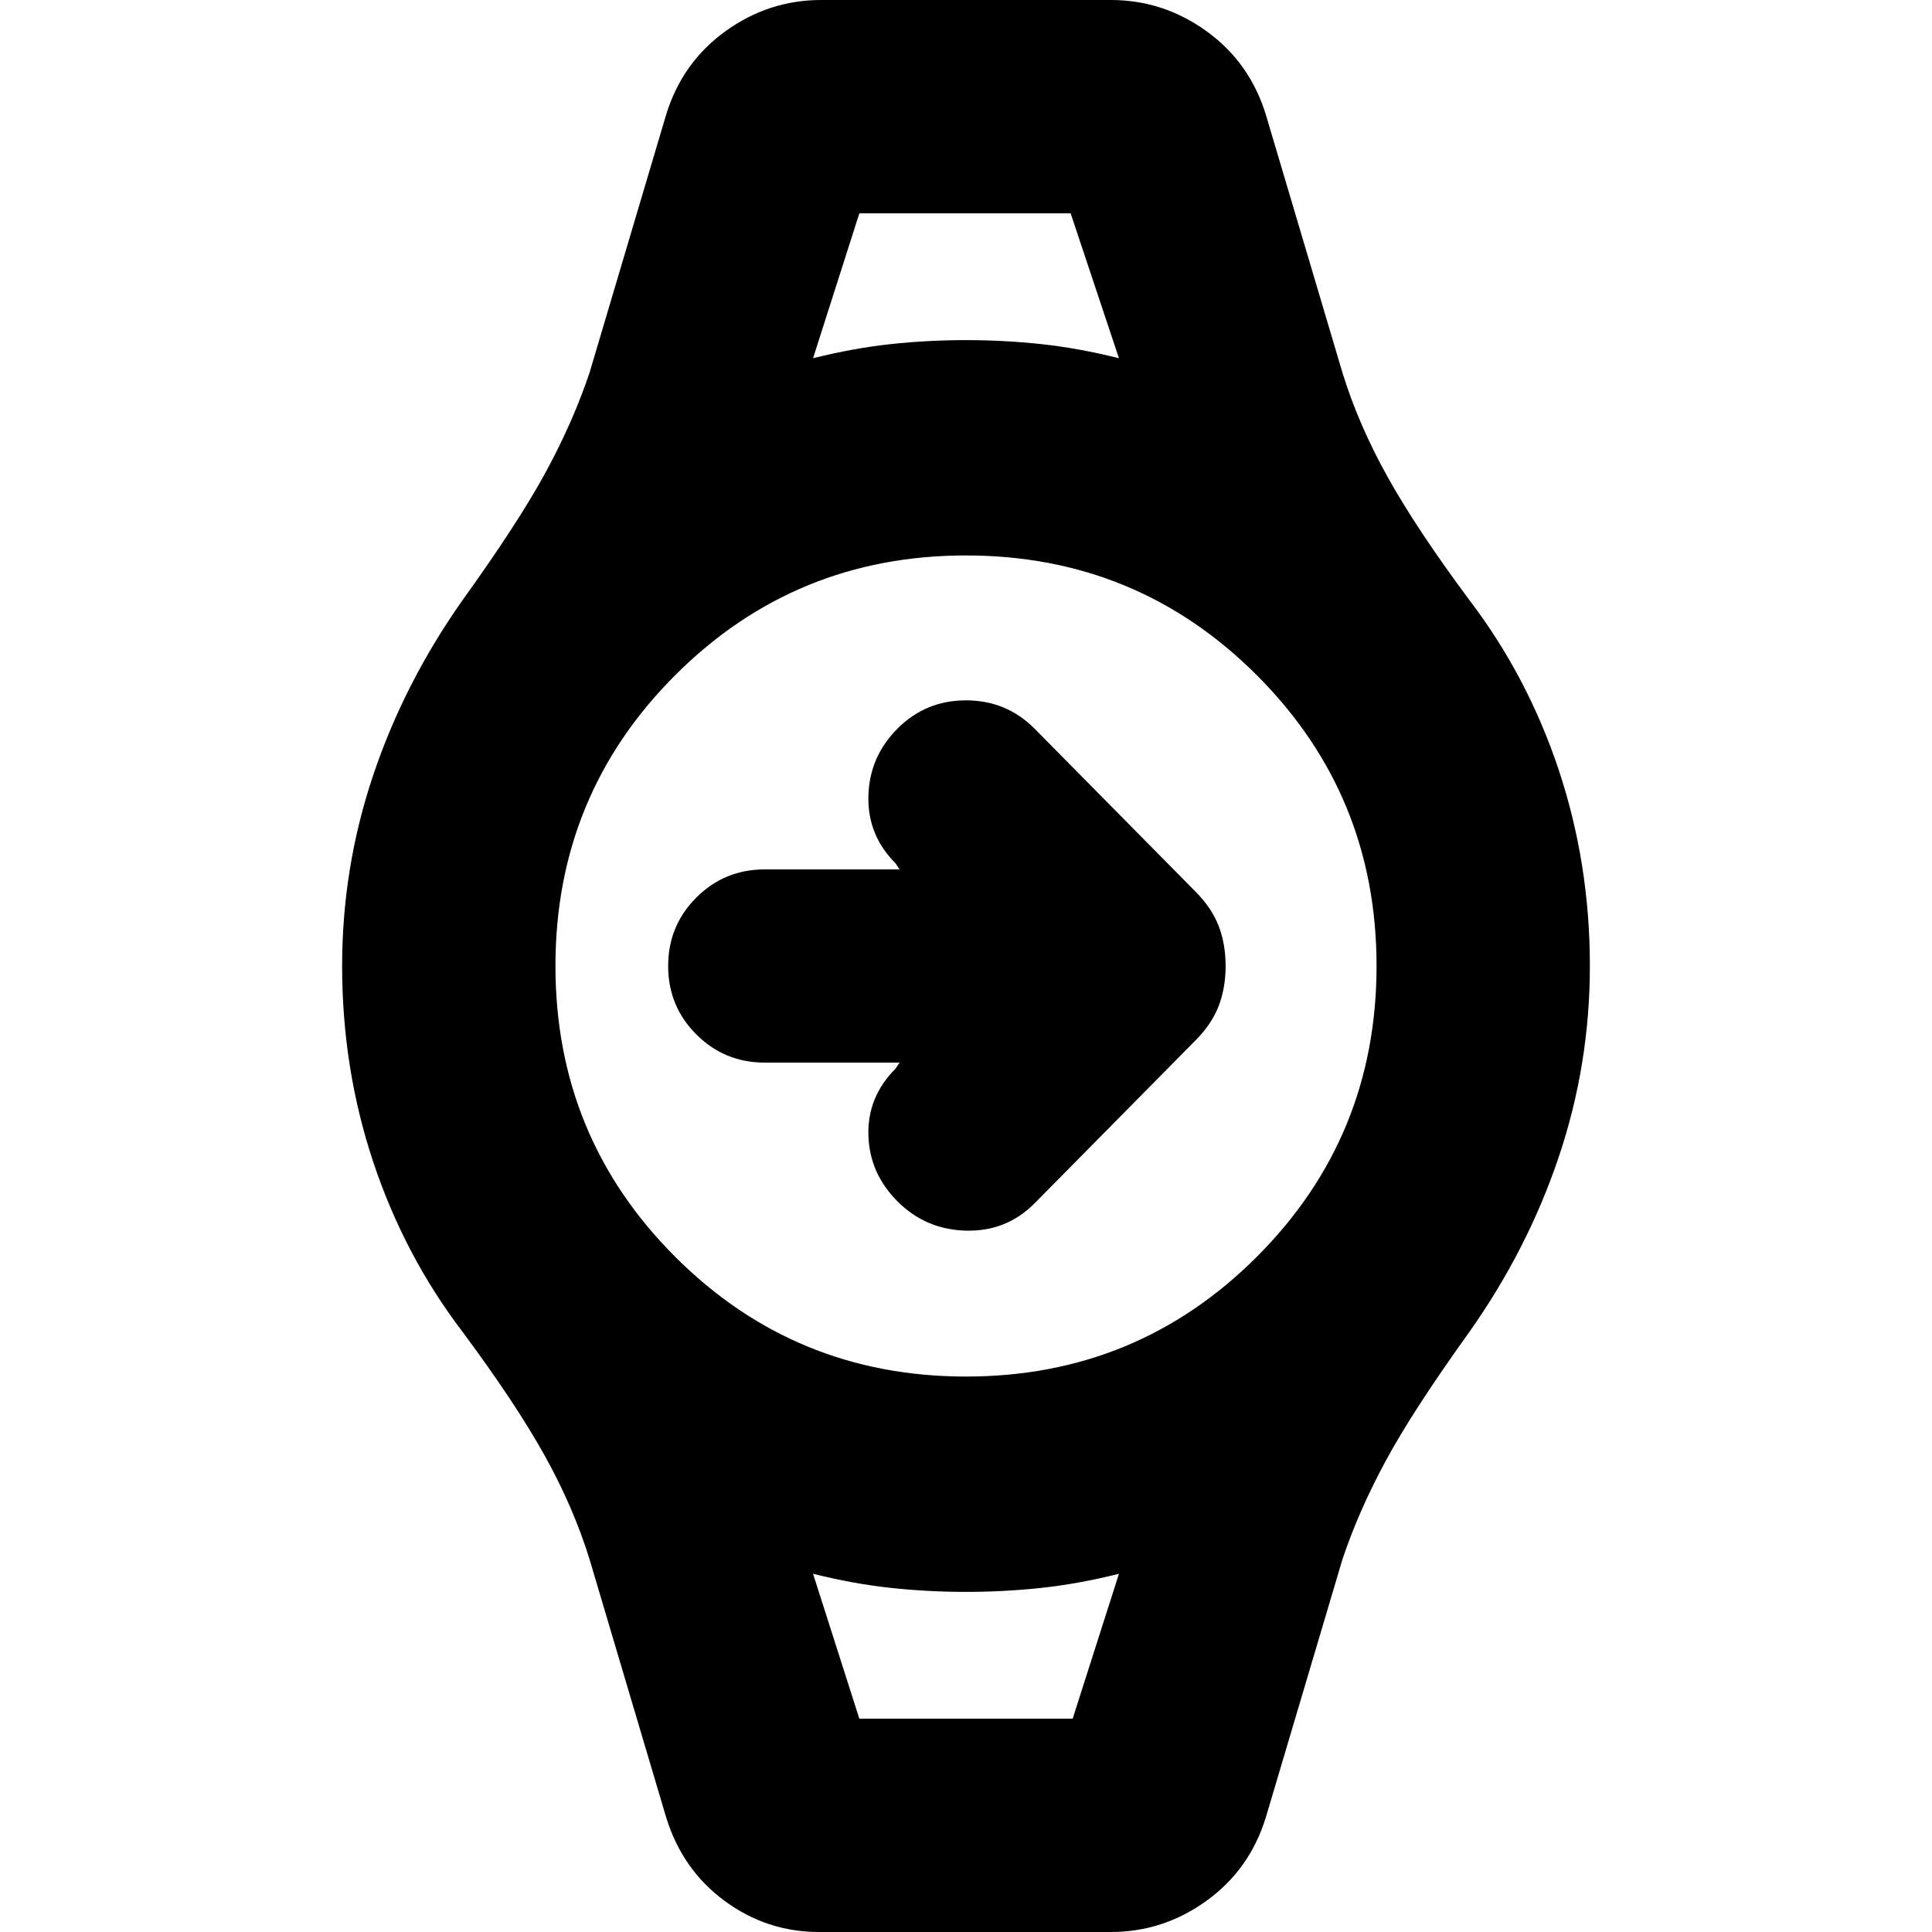 <svg xmlns="http://www.w3.org/2000/svg" height="24" viewBox="0 -960 960 960" width="24"><path d="M447-432h-67q-20 0-34-14t-14-34q0-20 14-34t34-14h67l-2-3q-14-14-13.5-33.5T446-598q14-14 34-14t34 14l80 81q8 8 11.5 17t3.5 20q0 11-3.5 20T594-443l-80 81q-14 14-34 13.5T446-363q-14-14-14.5-33t13.5-33l2-3Zm-20-422h105-105Zm0 748h106-106ZM407 0q-26 0-47-15.5T331-57l-38-128q-8-26-22.5-52T230-298q-29-38-44.5-84.5T170-480q0-49 15.5-95t44.5-87q28-39 41.5-64t21.5-49l38-128q8-26 29.5-41.5T408-960h144q26 0 47.5 15.5T629-903l38 128q8 26 22.5 52t40.5 61q29 38 44.5 84.5T790-480q0 49-15.5 95T730-298q-28 39-41.5 64T667-185L629-57q-8 26-29.5 41.5T552 0H407Zm73-276q85 0 144.5-59.5T684-480q0-85-59.5-144.5T480-684q-85 0-144.5 59.5T276-480q0 85 59.5 144.5T480-276Zm-76-506q20-5 38.5-7t37.5-2q19 0 37.5 2t38.5 7l-24-72H427l-23 72Zm23 676h106l23-72q-20 5-38.5 7t-37.5 2q-19 0-37.5-2t-38.5-7l23 72Z"/></svg>